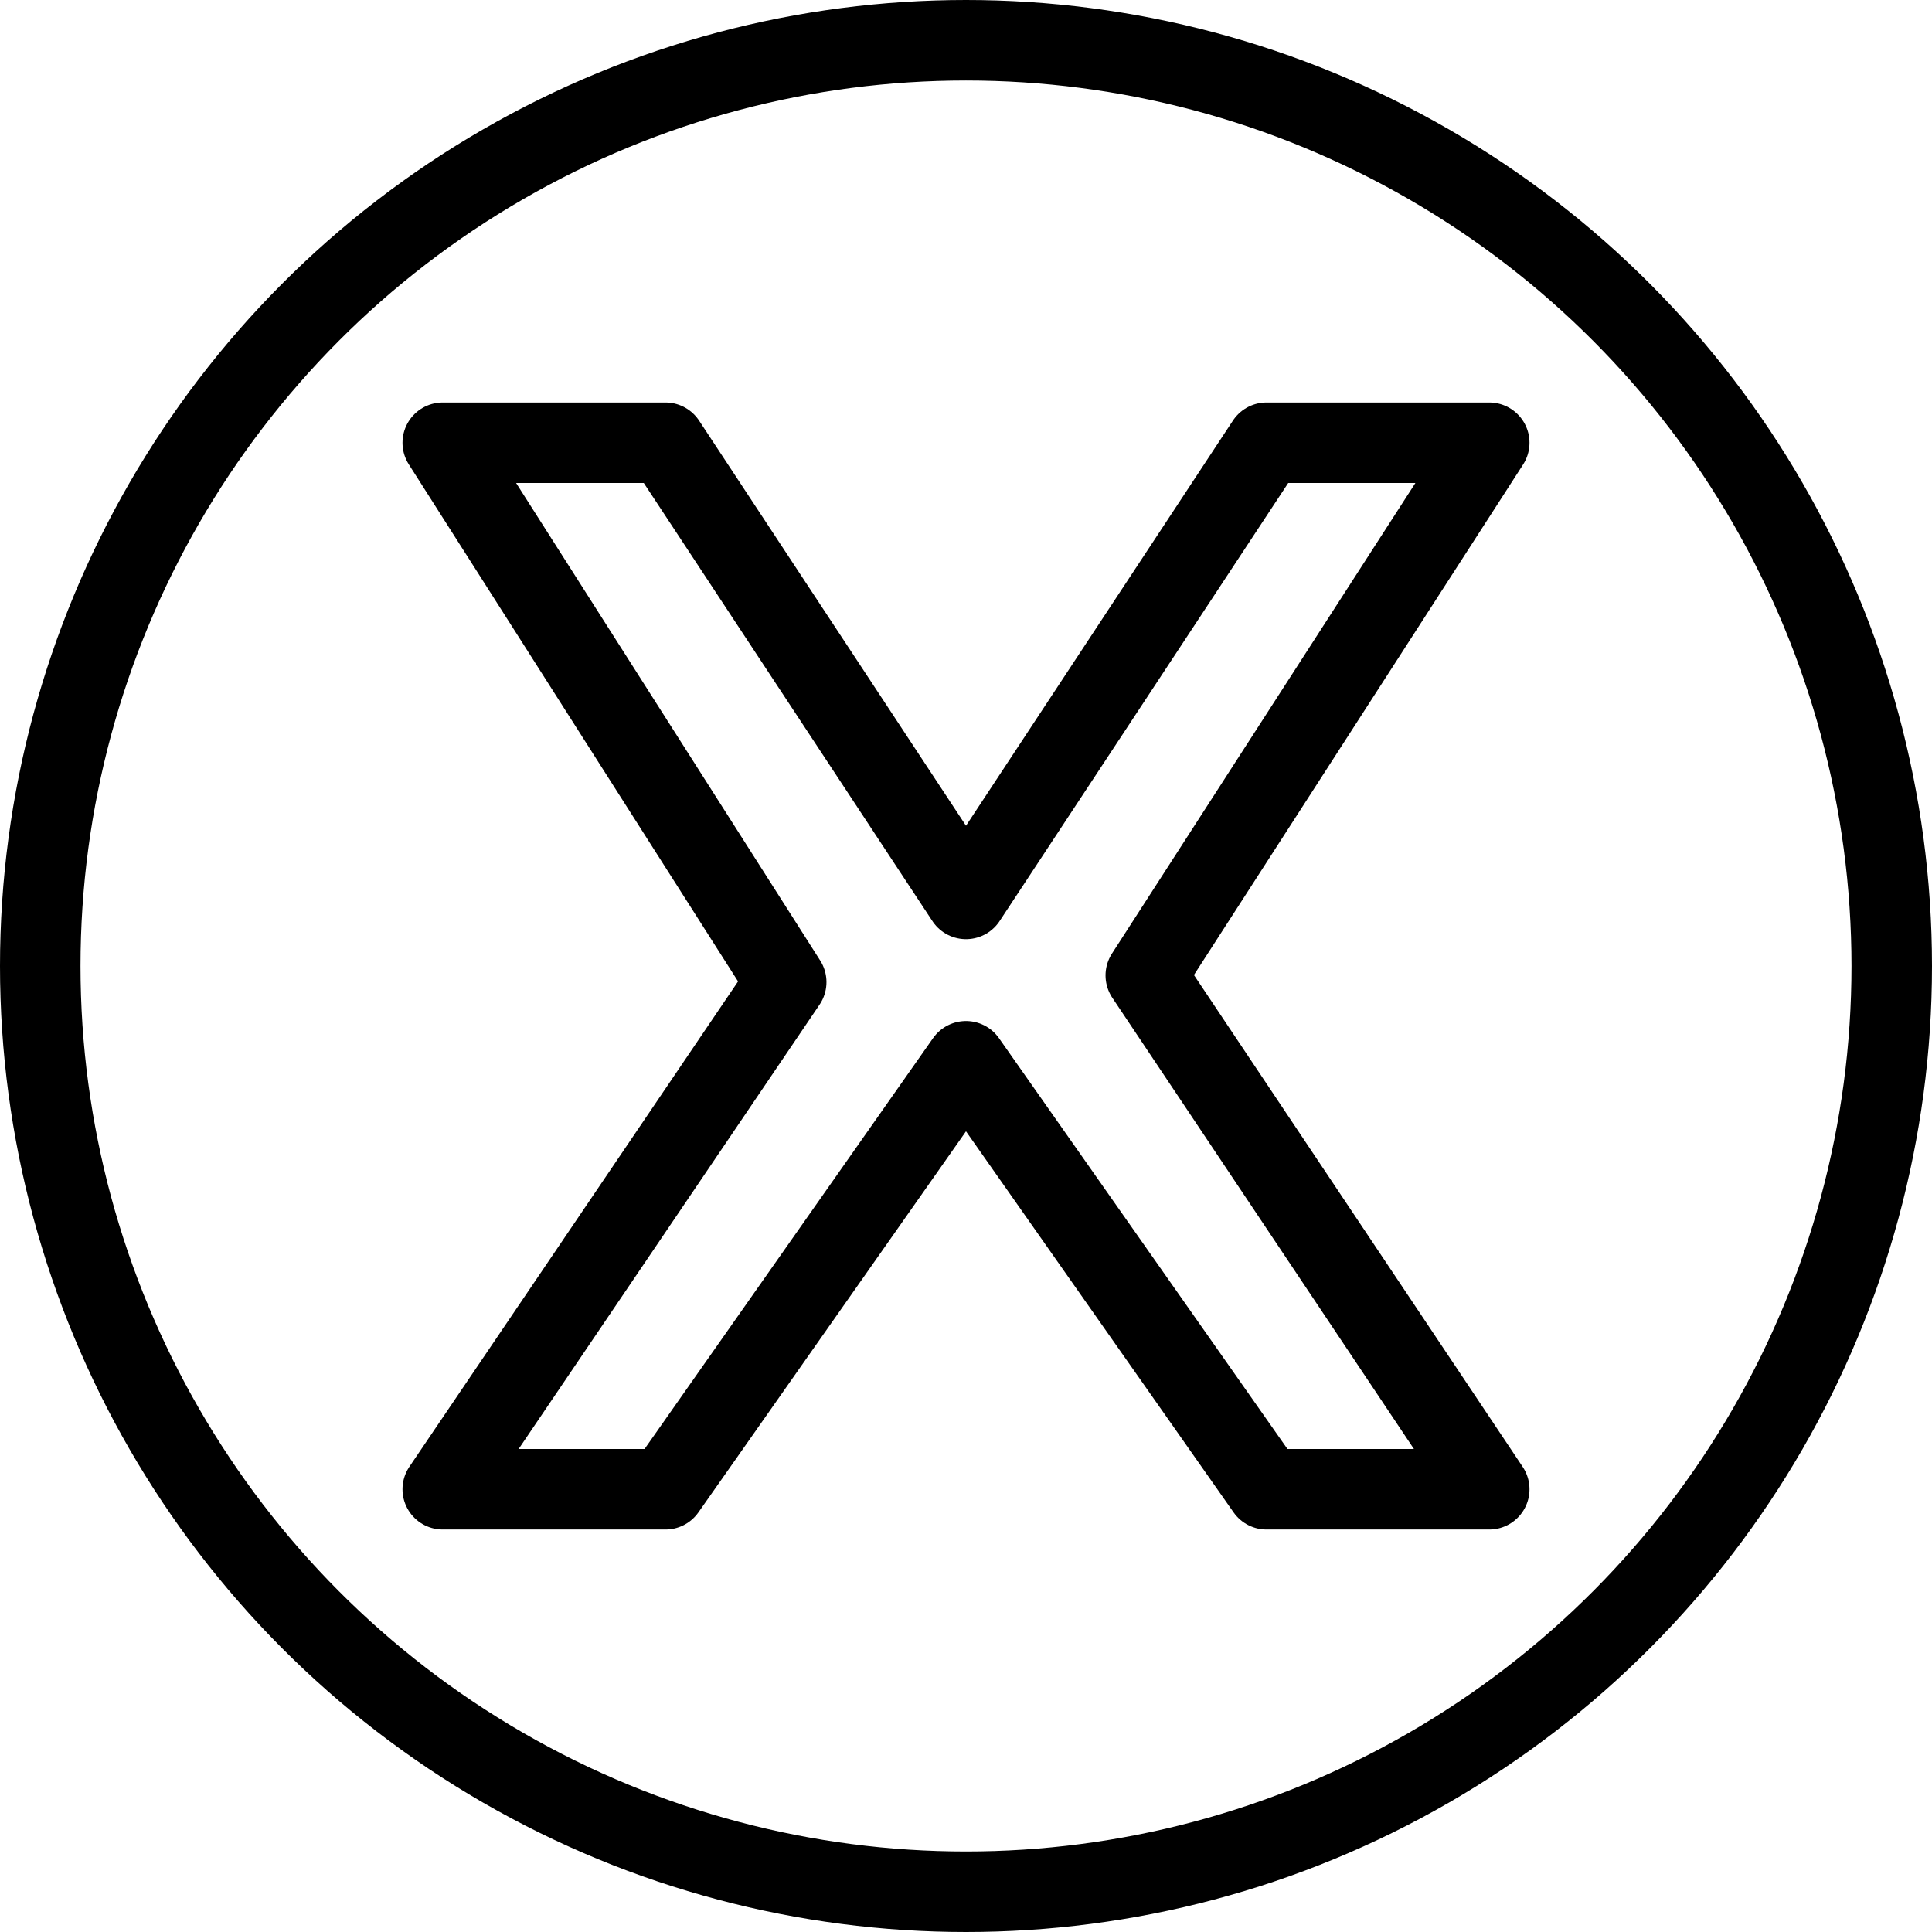 <svg xmlns="http://www.w3.org/2000/svg" viewBox="0 0 144 144"><path d="M111,111H94.4L72,79.1,49.6,111H33L58.6,73.2,33,33H49.6L72,67,94.4,33H111L85.4,72.7Z" style="fill:none;stroke:#000;stroke-linejoin:round;stroke-width:6px"/><circle cx="72" cy="72" r="69" style="fill:none;stroke:#000;stroke-linejoin:round;stroke-width:6px"/><rect width="144" height="144" style="fill:none"/></svg>